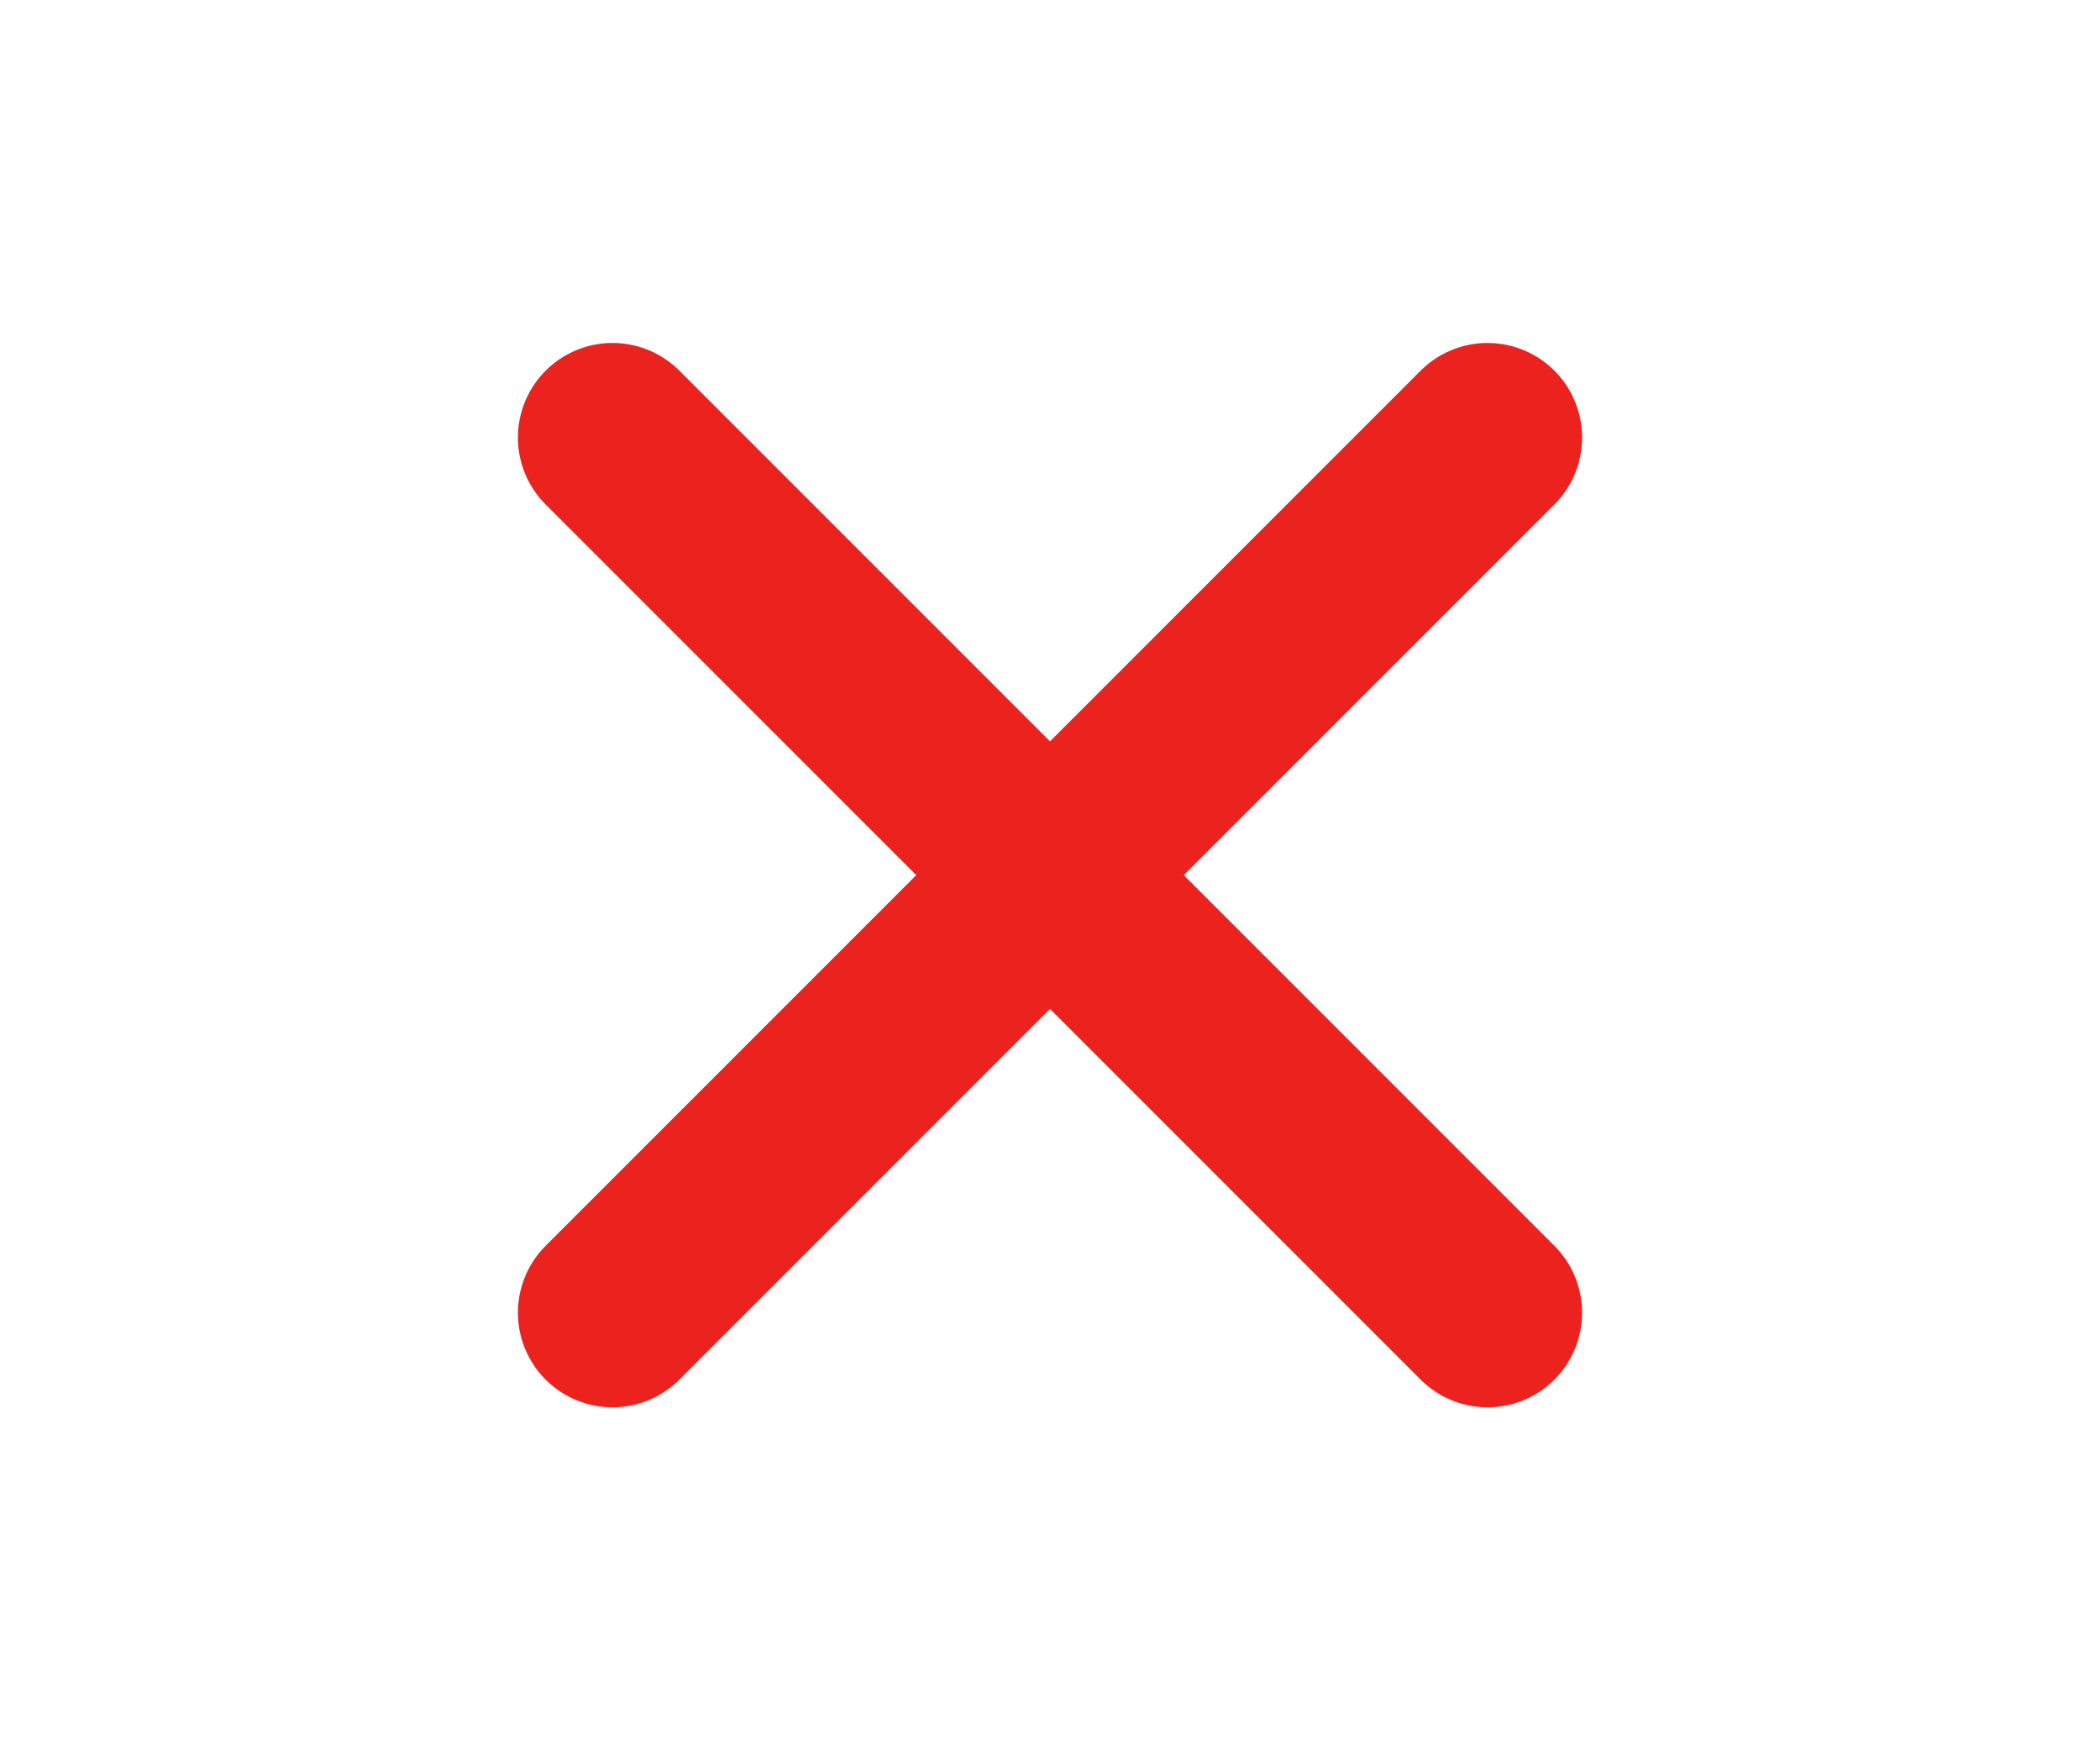 <svg width="30" height="25" viewBox="0 0 37 37" fill="none" xmlns="http://www.w3.org/2000/svg">
<path d="M27.75 9.25L9.25 27.75M9.25 9.25L27.75 27.75" stroke="#EC221F" stroke-width="4" stroke-linecap="round" stroke-linejoin="round"/>
</svg>
